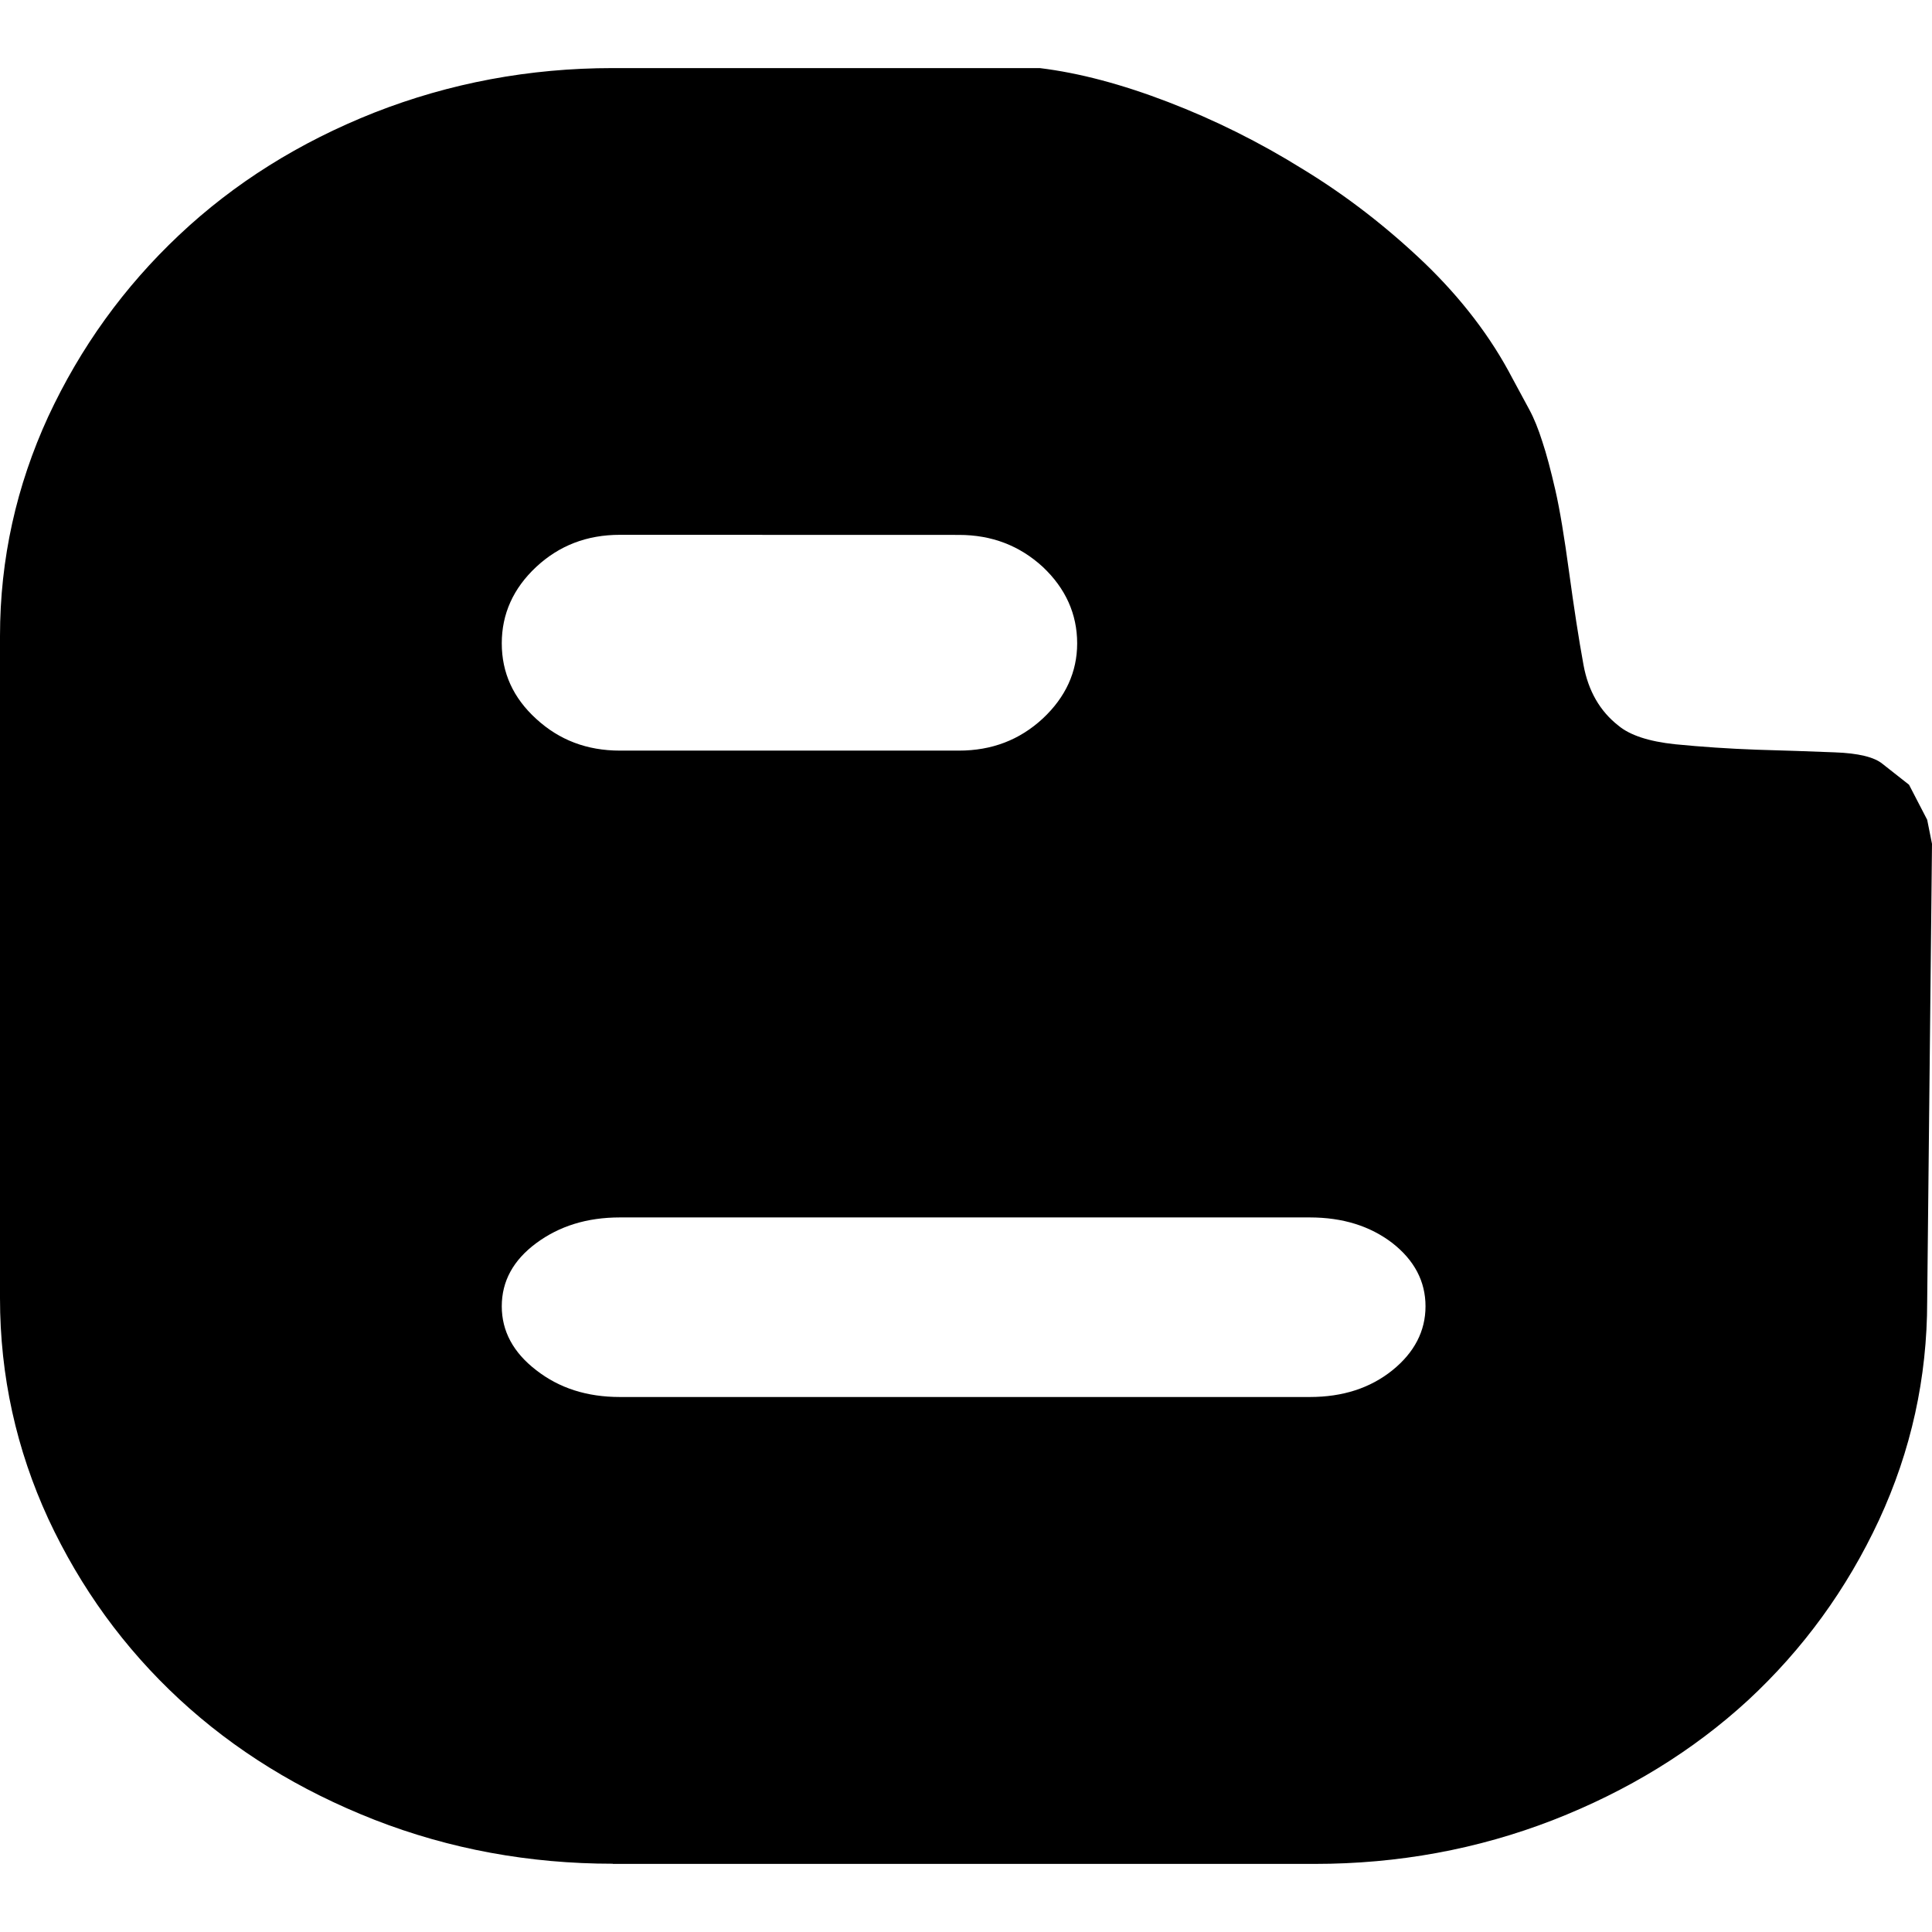 <svg id='member-blog' version='1.1' xmlns='http://www.w3.org/2000/svg' viewBox='0 0 21.281 21.281' xml:space='preserve'>
	<path d='M6.75,20.529c-0.921,0-1.797-0.161-2.625-0.484c-0.829-0.325-1.544-0.767-2.151-1.329 c-0.606-0.562-1.087-1.224-1.442-1.986C0.181,15.968,0,15.158,0,14.299V7.007c0-0.851,0.181-1.656,0.531-2.418 c0.355-0.763,0.836-1.429,1.442-2C2.58,2.017,3.295,1.568,4.124,1.24C4.953,0.915,5.829,0.75,6.75,0.75h4.703 c0.435,0.053,0.904,0.178,1.412,0.373c0.511,0.196,1.007,0.442,1.487,0.741c0.486,0.296,0.929,0.642,1.338,1.032 c0.407,0.392,0.732,0.816,0.967,1.267l0.188,0.348c0.053,0.098,0.1,0.215,0.144,0.354c0.046,0.137,0.093,0.316,0.143,0.533 c0.05,0.218,0.099,0.518,0.151,0.9c0.054,0.395,0.106,0.736,0.159,1.025c0.053,0.29,0.183,0.512,0.385,0.67 c0.126,0.105,0.332,0.174,0.624,0.205c0.295,0.029,0.593,0.049,0.897,0.06c0.306,0.008,0.592,0.019,0.858,0.029 c0.265,0.009,0.441,0.053,0.531,0.128l0.291,0.229l0.2,0.386l0.053,0.265l-0.053,5.037c0,0.845-0.177,1.648-0.531,2.412 c-0.355,0.762-0.836,1.422-1.442,1.984c-0.607,0.558-1.325,0.999-2.151,1.321c-0.828,0.321-1.704,0.482-2.625,0.482H6.75V20.529z M6.829,5.891c-0.365,0-0.669,0.118-0.922,0.353c-0.254,0.237-0.38,0.519-0.38,0.842c0,0.325,0.126,0.602,0.38,0.833 C6.16,8.151,6.464,8.268,6.829,8.268h3.733c0.363,0,0.669-0.117,0.925-0.354c0.251-0.235,0.378-0.513,0.378-0.827 c0-0.323-0.127-0.605-0.378-0.842c-0.256-0.235-0.562-0.353-0.925-0.353L6.829,5.891L6.829,5.891z M5.527,14.389 c0,0.273,0.126,0.509,0.38,0.704c0.253,0.197,0.557,0.295,0.922,0.295h7.598c0.364,0,0.666-0.098,0.911-0.295 c0.241-0.195,0.364-0.431,0.364-0.704c0-0.275-0.123-0.507-0.364-0.696c-0.245-0.188-0.547-0.283-0.911-0.283H6.829 c-0.365,0-0.669,0.096-0.922,0.283C5.653,13.881,5.527,14.113,5.527,14.389z'/>
</svg>
